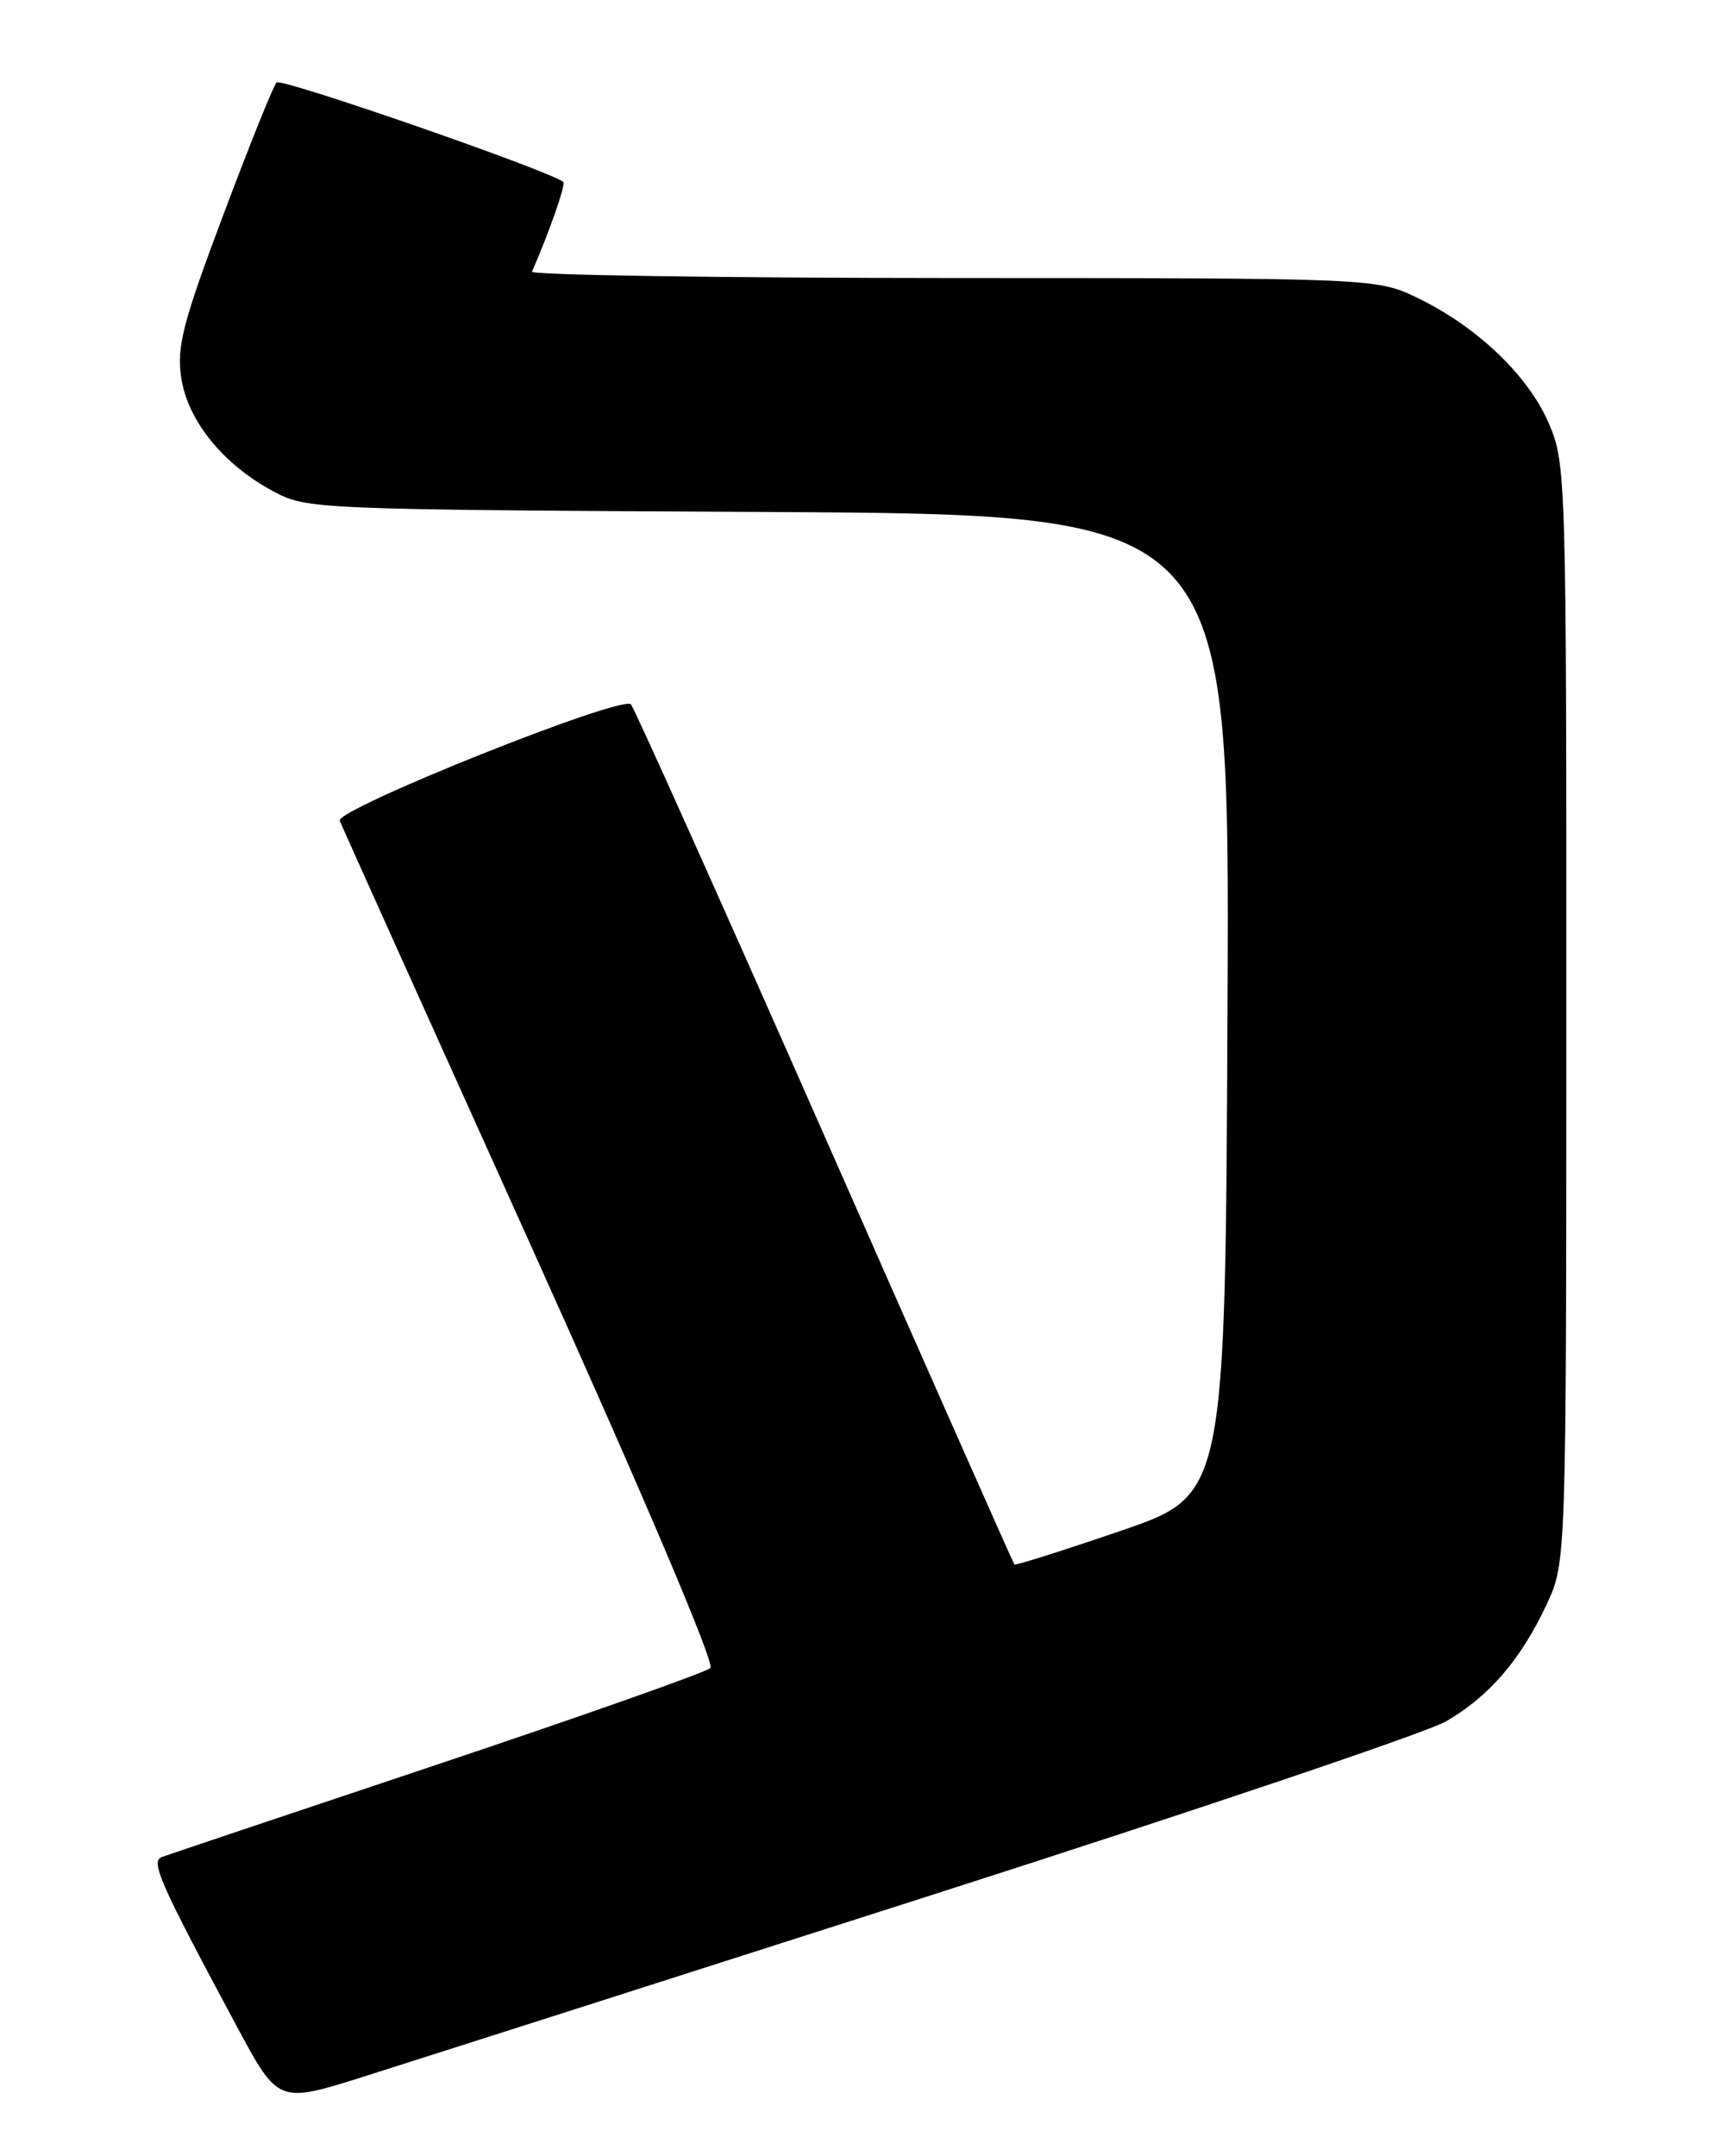 <?xml version="1.0" encoding="UTF-8" standalone="no"?>
<!DOCTYPE svg PUBLIC "-//W3C//DTD SVG 1.1//EN" "http://www.w3.org/Graphics/SVG/1.1/DTD/svg11.dtd" >
<svg xmlns="http://www.w3.org/2000/svg" xmlns:xlink="http://www.w3.org/1999/xlink" version="1.1" viewBox="0 0 204 256">
 <g >
 <path fill="currentColor"
d=" M 110.50 225.04 C 141.85 215.00 169.37 205.71 171.64 204.41 C 176.76 201.49 180.59 197.04 183.65 190.50 C 185.98 185.50 185.98 185.50 185.99 120.33 C 186.00 56.77 185.95 55.05 183.94 50.33 C 181.53 44.68 175.53 38.90 168.50 35.46 C 163.50 33.02 163.50 33.02 113.17 33.01 C 85.48 33.00 62.98 32.66 63.17 32.25 C 65.15 27.75 67.21 21.88 66.89 21.61 C 65.48 20.35 33.39 9.21 32.84 9.79 C 32.46 10.18 29.62 17.25 26.52 25.50 C 21.72 38.26 20.98 41.14 21.51 44.79 C 22.25 49.90 26.47 55.13 32.41 58.31 C 36.46 60.48 37.10 60.50 91.26 60.79 C 146.02 61.08 146.02 61.08 145.76 119.29 C 145.50 177.50 145.50 177.50 133.09 181.75 C 126.26 184.09 120.57 185.89 120.45 185.75 C 120.33 185.61 110.20 162.78 97.96 135.00 C 85.71 107.22 75.34 84.11 74.92 83.63 C 73.90 82.46 39.82 96.09 40.34 97.45 C 40.57 98.03 50.77 120.69 63.01 147.82 C 76.24 177.14 84.90 197.50 84.36 198.04 C 83.86 198.54 69.29 203.68 51.98 209.48 C 34.67 215.27 19.93 220.22 19.22 220.48 C 17.84 221.00 18.96 223.52 28.14 240.63 C 33.04 249.76 33.04 249.76 43.27 246.53 C 48.90 244.75 79.15 235.08 110.50 225.04 Z "/>
</g>
</svg>